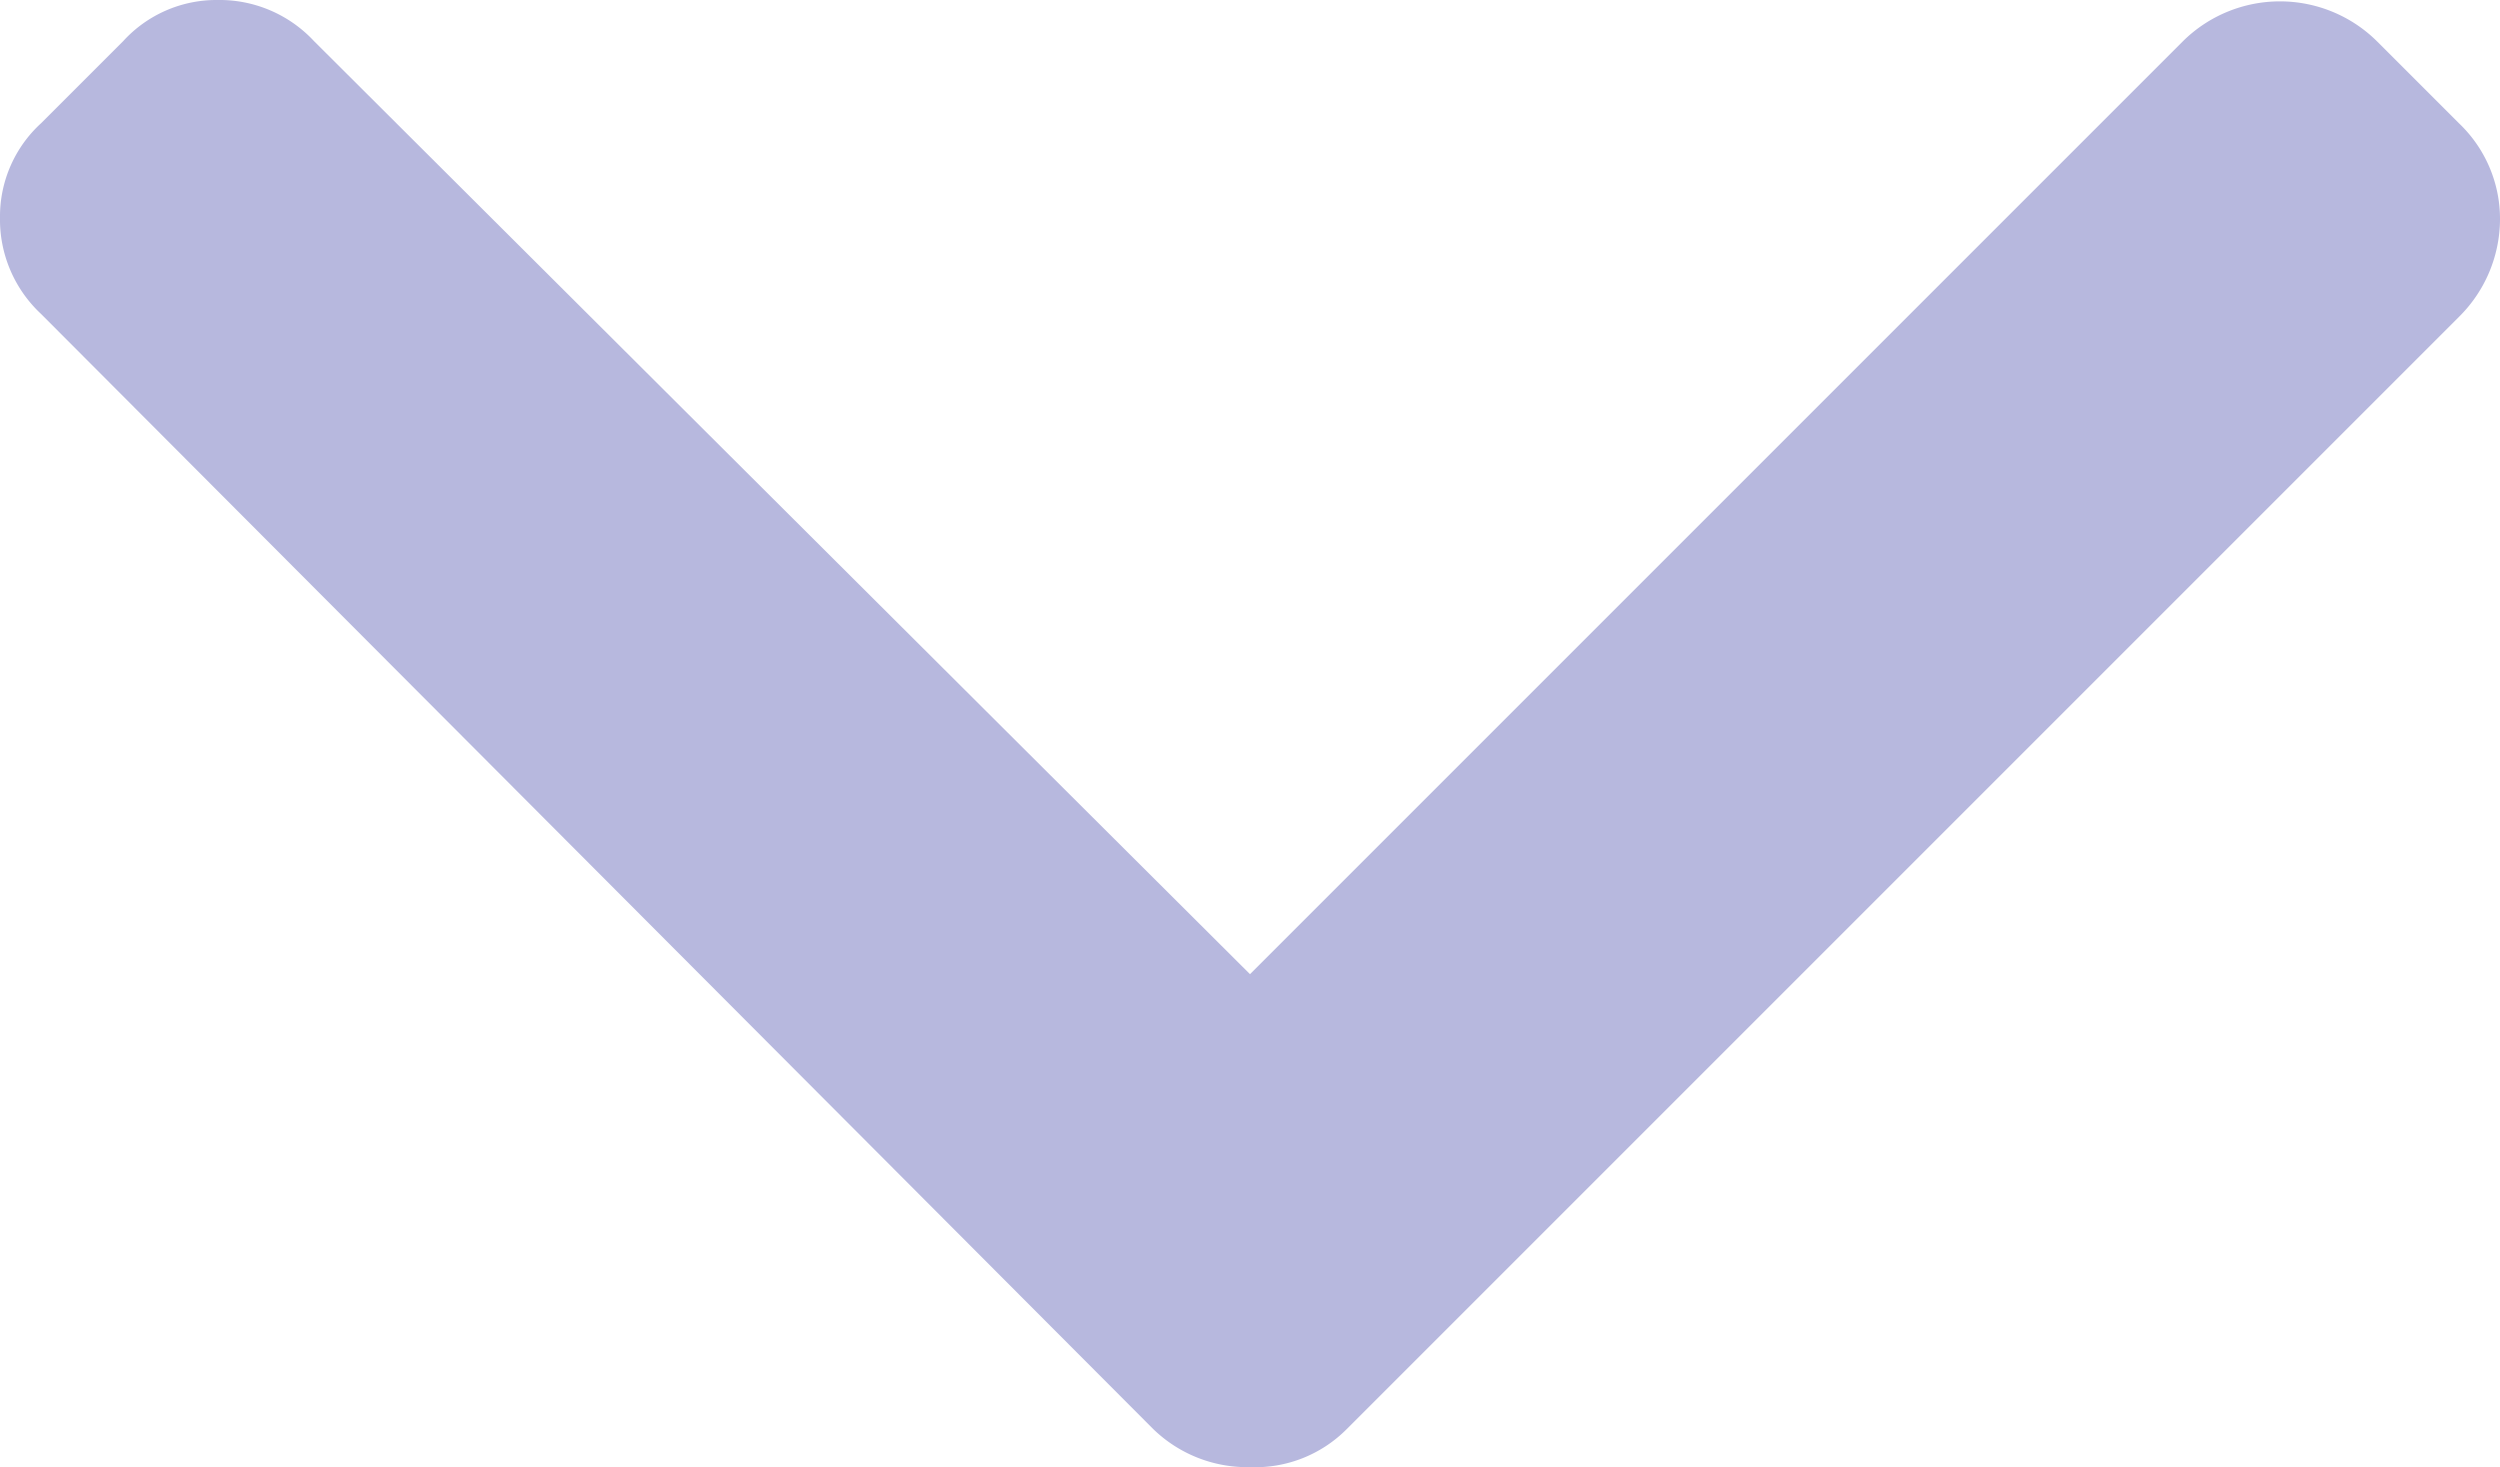 <svg id="16766cd9-56c2-4670-9203-42d300bac219" data-name="Слой 1" xmlns="http://www.w3.org/2000/svg" viewBox="0 0 8.52 5">
  <title>Стрелка</title>
  <path d="M4.59,4.87,8.38,1.08A.47.47,0,0,0,8.52.75.45.45,0,0,0,8.38.42L8.1.14a.47.47,0,0,0-.66,0L4.26,3.32,1.07.14A.44.44,0,0,0,.74,0,.43.43,0,0,0,.42.14L.14.42A.43.43,0,0,0,0,.74a.44.44,0,0,0,.14.33l3.79,3.8A.46.46,0,0,0,4.26,5,.44.44,0,0,0,4.59,4.87Z" transform="translate(0 0)" style="fill: #b7b8de"/>
</svg>
